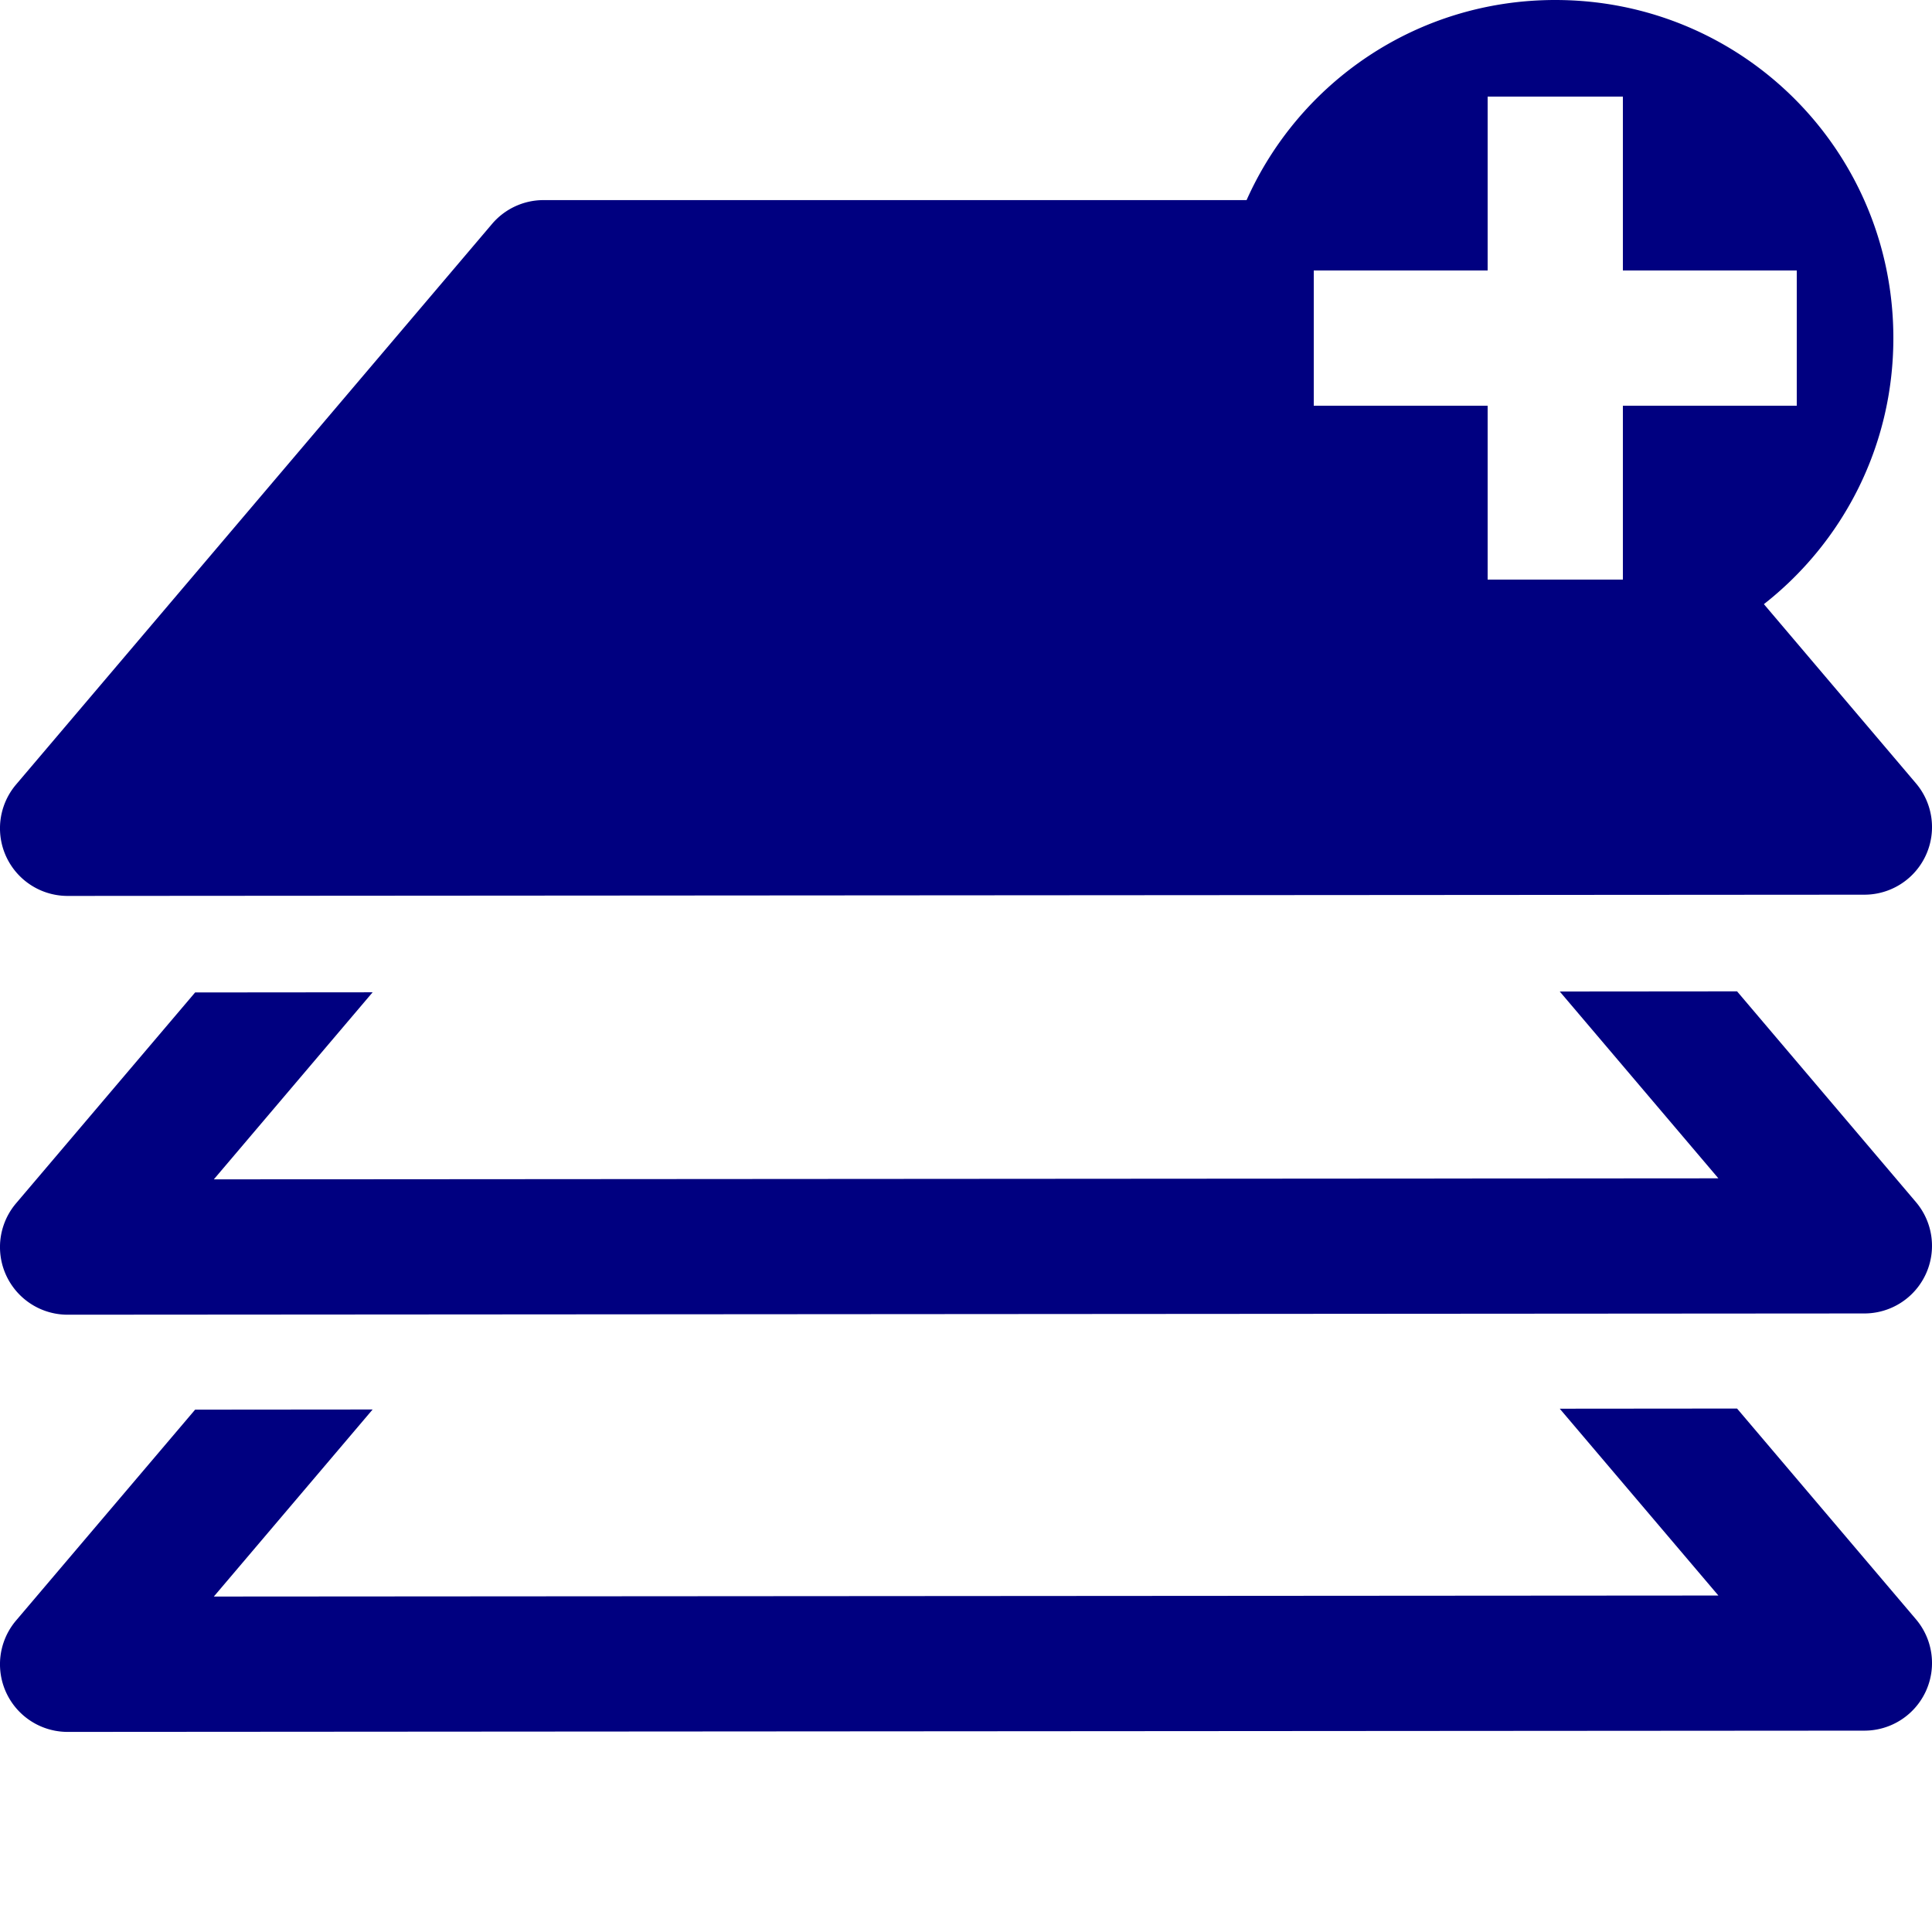 <?xml version="1.0" encoding="UTF-8" standalone="no"?>
<svg
   xmlns:dc="http://purl.org/dc/elements/1.1/"
   xmlns:cc="http://creativecommons.org/ns#"
   xmlns:rdf="http://www.w3.org/1999/02/22-rdf-syntax-ns#"
   xmlns:svg="http://www.w3.org/2000/svg"
   xmlns="http://www.w3.org/2000/svg"
   xmlns:sodipodi="http://sodipodi.sourceforge.net/DTD/sodipodi-0.dtd"
   xmlns:inkscape="http://www.inkscape.org/namespaces/inkscape"
   version="1.1"
   width="100"
   height="100"
   id="svg4460"
   inkscape:version="0.92.4 (5da689c313, 2019-01-14)"
   sodipodi:docname="uEA4B-layer-add.svg">
  <sodipodi:namedview
     pagecolor="#ffffff"
     bordercolor="#666666"
     borderopacity="1"
     objecttolerance="10"
     gridtolerance="10"
     guidetolerance="10"
     inkscape:pageopacity="0"
     inkscape:pageshadow="2"
     inkscape:window-width="1920"
     inkscape:window-height="1177"
     id="namedview11"
     showgrid="false"
     inkscape:zoom="7.61"
     inkscape:cx="24.84766"
     inkscape:cy="73.926241"
     inkscape:window-x="1272"
     inkscape:window-y="-8"
     inkscape:window-maximized="1"
     inkscape:current-layer="svg4460"
     inkscape:document-rotation="0" />
  <defs
     id="defs4462" />
  <path
     style="color:#000000;font-style:normal;font-variant:normal;font-weight:normal;font-stretch:normal;font-size:medium;line-height:normal;font-family:sans-serif;font-variant-ligatures:normal;font-variant-position:normal;font-variant-caps:normal;font-variant-numeric:normal;font-variant-alternates:normal;font-variant-east-asian:normal;font-feature-settings:normal;font-variation-settings:normal;text-indent:0;text-align:start;text-decoration:none;text-decoration-line:none;text-decoration-style:solid;text-decoration-color:#000000;letter-spacing:normal;word-spacing:normal;text-transform:none;writing-mode:lr-tb;direction:ltr;text-orientation:mixed;dominant-baseline:auto;baseline-shift:baseline;text-anchor:start;white-space:normal;shape-padding:0;shape-margin:0;inline-size:0;clip-rule:nonzero;display:inline;overflow:visible;visibility:visible;opacity:1;isolation:auto;mix-blend-mode:normal;color-interpolation:sRGB;color-interpolation-filters:linearRGB;solid-color:#000000;solid-opacity:1;vector-effect:none;fill:#000080;fill-opacity:1;fill-rule:nonzero;stroke:none;stroke-width:7;stroke-linecap:round;stroke-linejoin:round;stroke-miterlimit:4;stroke-dasharray:none;stroke-dashoffset:0;stroke-opacity:1;color-rendering:auto;image-rendering:auto;shape-rendering:auto;text-rendering:auto;enable-background:accumulate;stop-color:#000000;stop-opacity:1"
     d="M 80.5 0 C 73.355 0 67.248 4.246 64.523 10.357 L 28.135 10.357 A 3.5 3.5 0 0 0 25.467 11.592 L 0.832 40.607 A 3.5 3.5 0 0 0 3.502 46.373 L 96.502 46.309 A 3.5 3.5 0 0 0 99.168 40.543 L 91.299 31.271 C 95.378 28.073 98 23.109 98 17.5 C 98 7.805 90.195 0 80.5 0 z M 77 5 L 84 5 L 84 14 L 93 14 L 93 21 L 84 21 L 84 30 L 77 30 L 77 21 L 68 21 L 68 14 L 77 14 L 77 5 z M 89.91 51.312 L 80.732 51.32 L 88.943 60.99 L 11.068 61.043 L 19.287 51.361 L 10.1 51.369 L 0.832 62.283 A 3.5 3.5 0 0 0 3.502 68.049 L 96.502 67.984 A 3.5 3.5 0 0 0 99.168 62.219 L 89.91 51.312 z M 89.91 72.906 L 80.732 72.914 L 88.943 82.584 L 11.068 82.637 L 19.287 72.955 L 10.1 72.963 L 0.832 83.877 A 3.5 3.5 0 0 0 3.502 89.643 L 96.502 89.578 A 3.5 3.5 0 0 0 99.168 83.812 L 89.91 72.906 z "
     id="path951" />
</svg>
